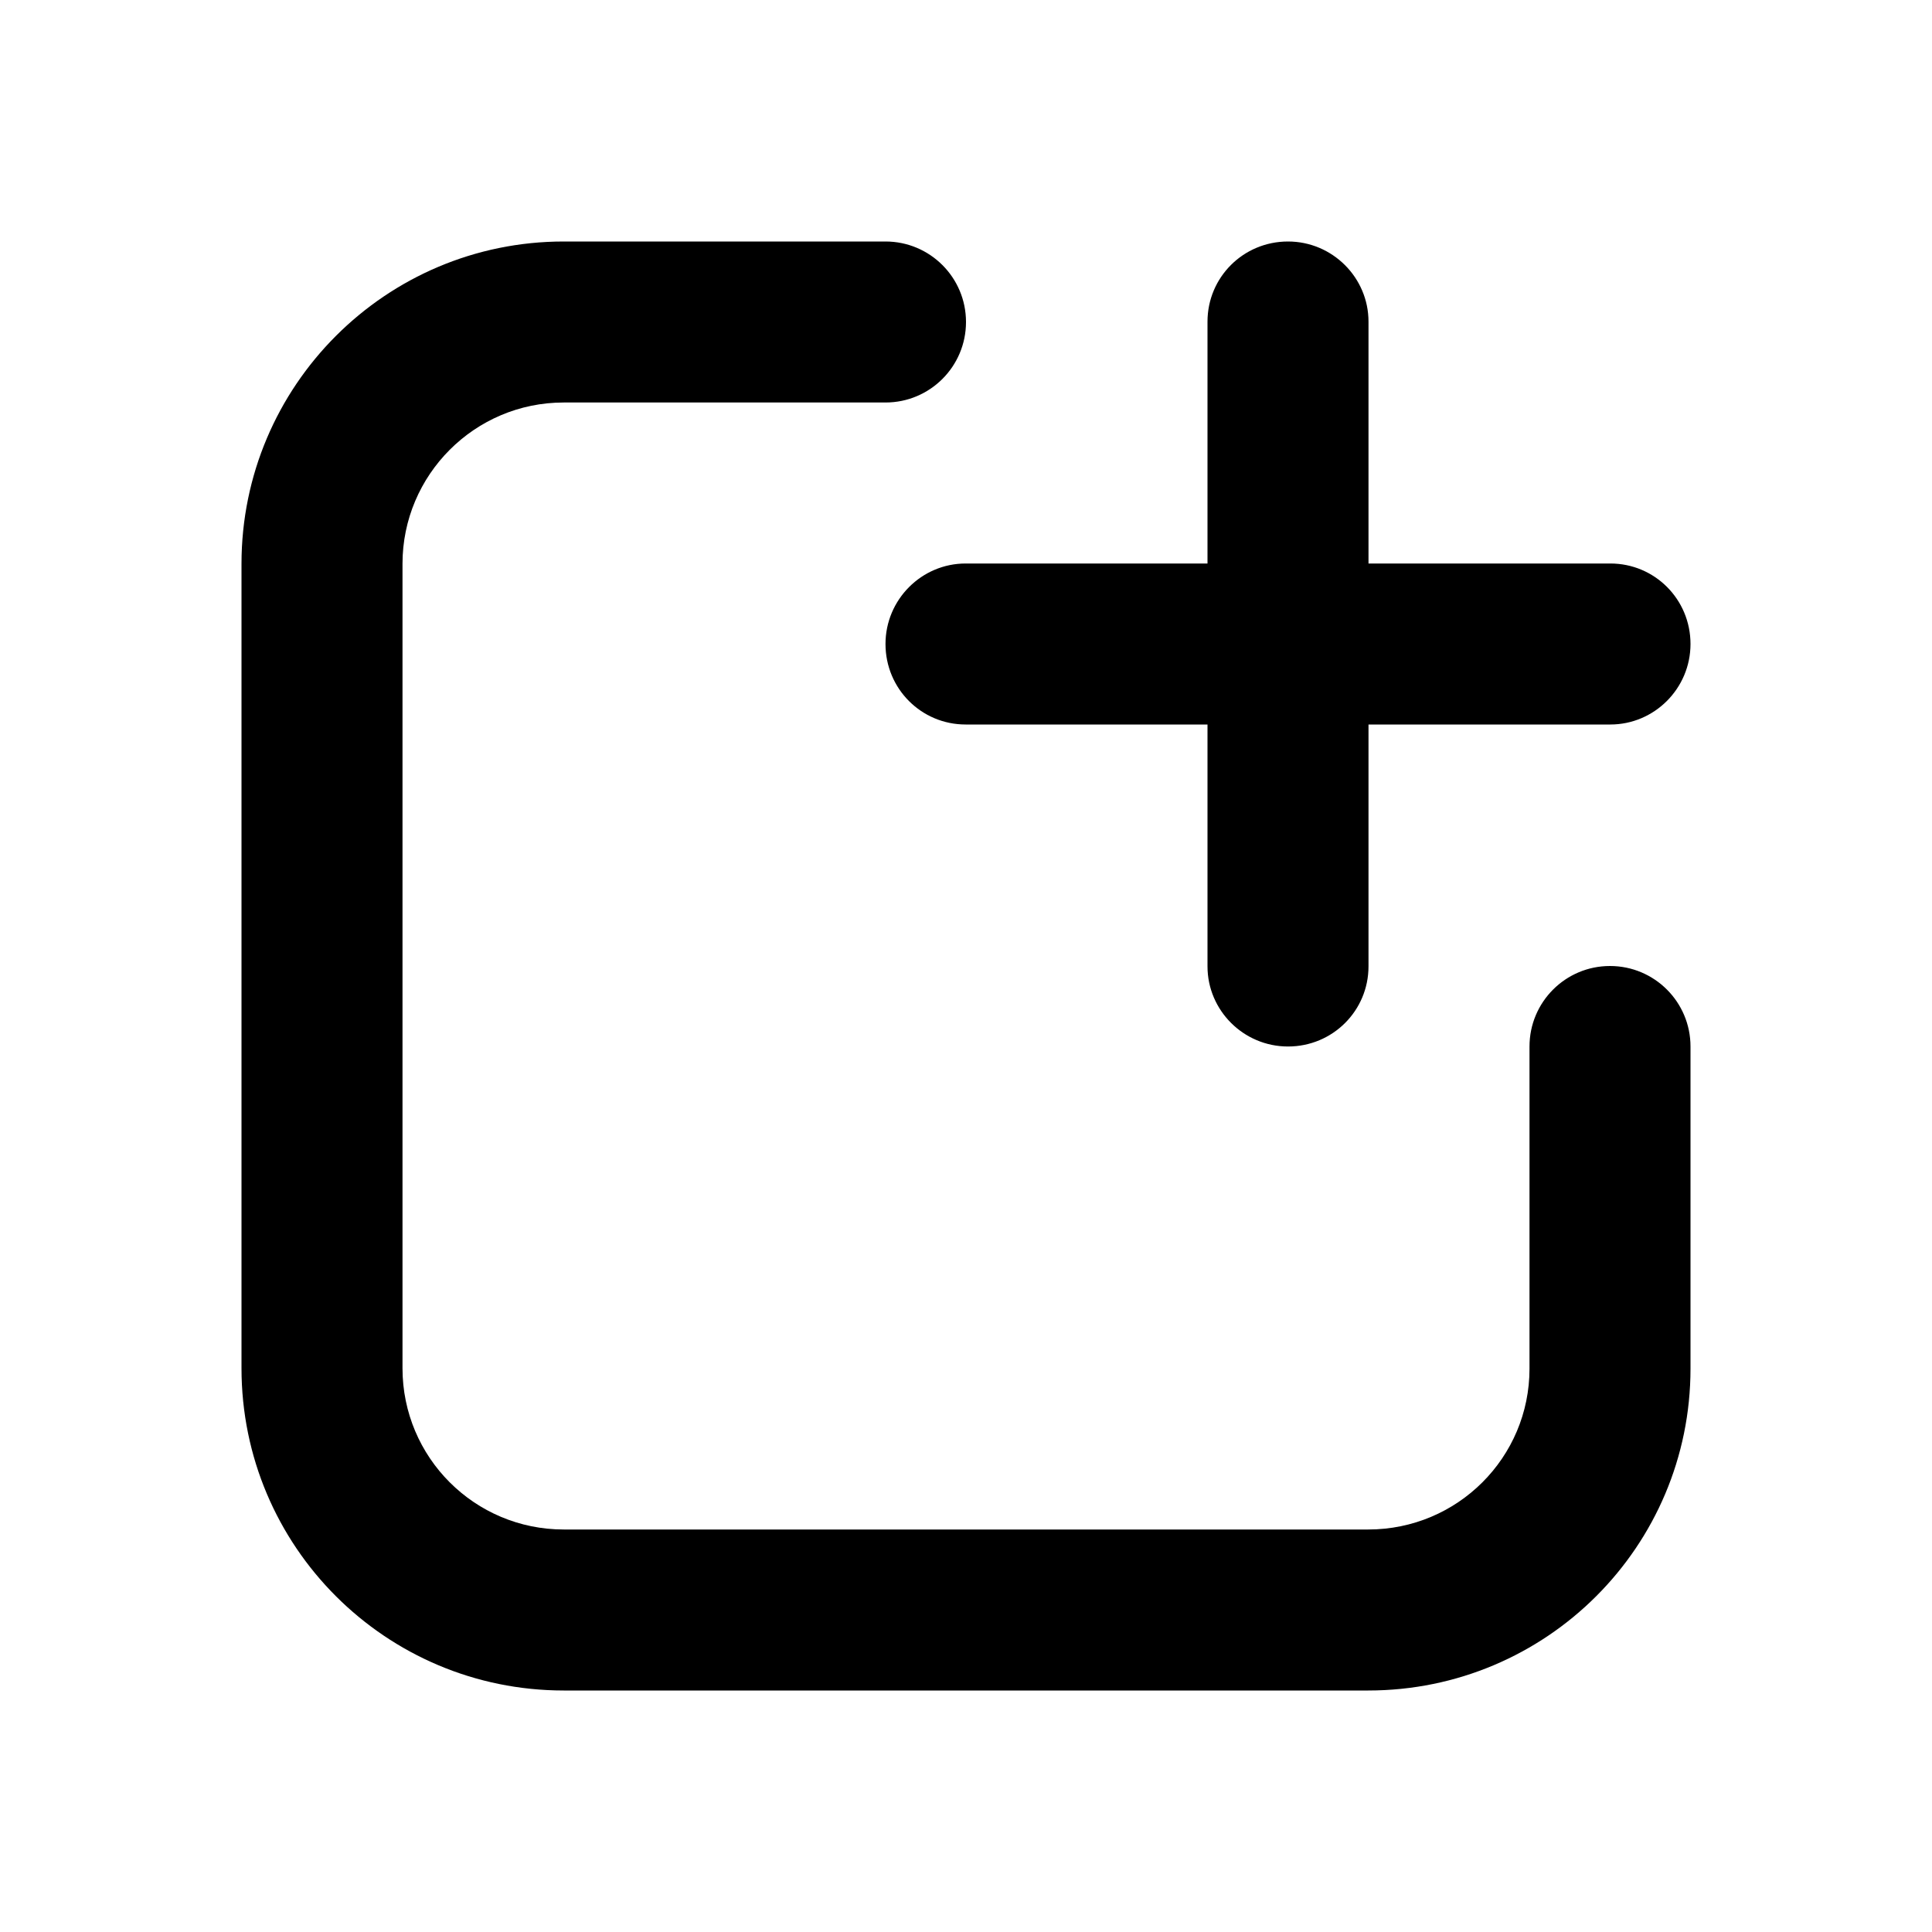 <?xml version="1.0" encoding="UTF-8"?>
<svg width="48px" height="48px" viewBox="0 0 48 48" version="1.1" xmlns="http://www.w3.org/2000/svg" xmlns:xlink="http://www.w3.org/1999/xlink">
    <!-- Generator: Sketch 43.2 (39069) - http://www.bohemiancoding.com/sketch -->
    <title>theicons.co/svg/grid-19</title>
    <desc>Created with Sketch.</desc>
    <defs></defs>
    <g id="The-Icons" stroke="none" stroke-width="1" fill="none" fill-rule="evenodd">
        <path d="M34,14 L40.009,14 C41.109,14 42,14.888 42,16 C42,17.105 41.102,18 40.009,18 L34,18 L34,24.009 C34,25.109 33.112,26 32,26 C30.895,26 30,25.102 30,24.009 L30,18 L23.991,18 C22.891,18 22,17.112 22,16 C22,14.895 22.898,14 23.991,14 L30,14 L30,7.991 C30,6.891 30.888,6 32,6 C33.105,6 34,6.898 34,7.991 L34,14 L34,14 Z M38,34.004 L38,26 C38,24.895 38.895,24 40,24 C41.105,24 42,24.895 42,26 L42,34.004 C42,38.422 38.418,42 33.993,42 L14.007,42 C9.583,42 6,38.418 6,33.993 L6,14.007 C6,9.586 9.587,6 14.005,6 L22,6 C23.105,6 24,6.895 24,8 C24,9.105 23.105,10 22,10 L14.005,10 C11.796,10 10,11.796 10,14.007 L10,33.993 C10,36.209 11.792,38 14.007,38 L33.993,38 C36.21,38 38,36.212 38,34.004 Z" id="Combined-Shape" fill="#000000" fill-rule="nonzero"></path>
    </g>
</svg>